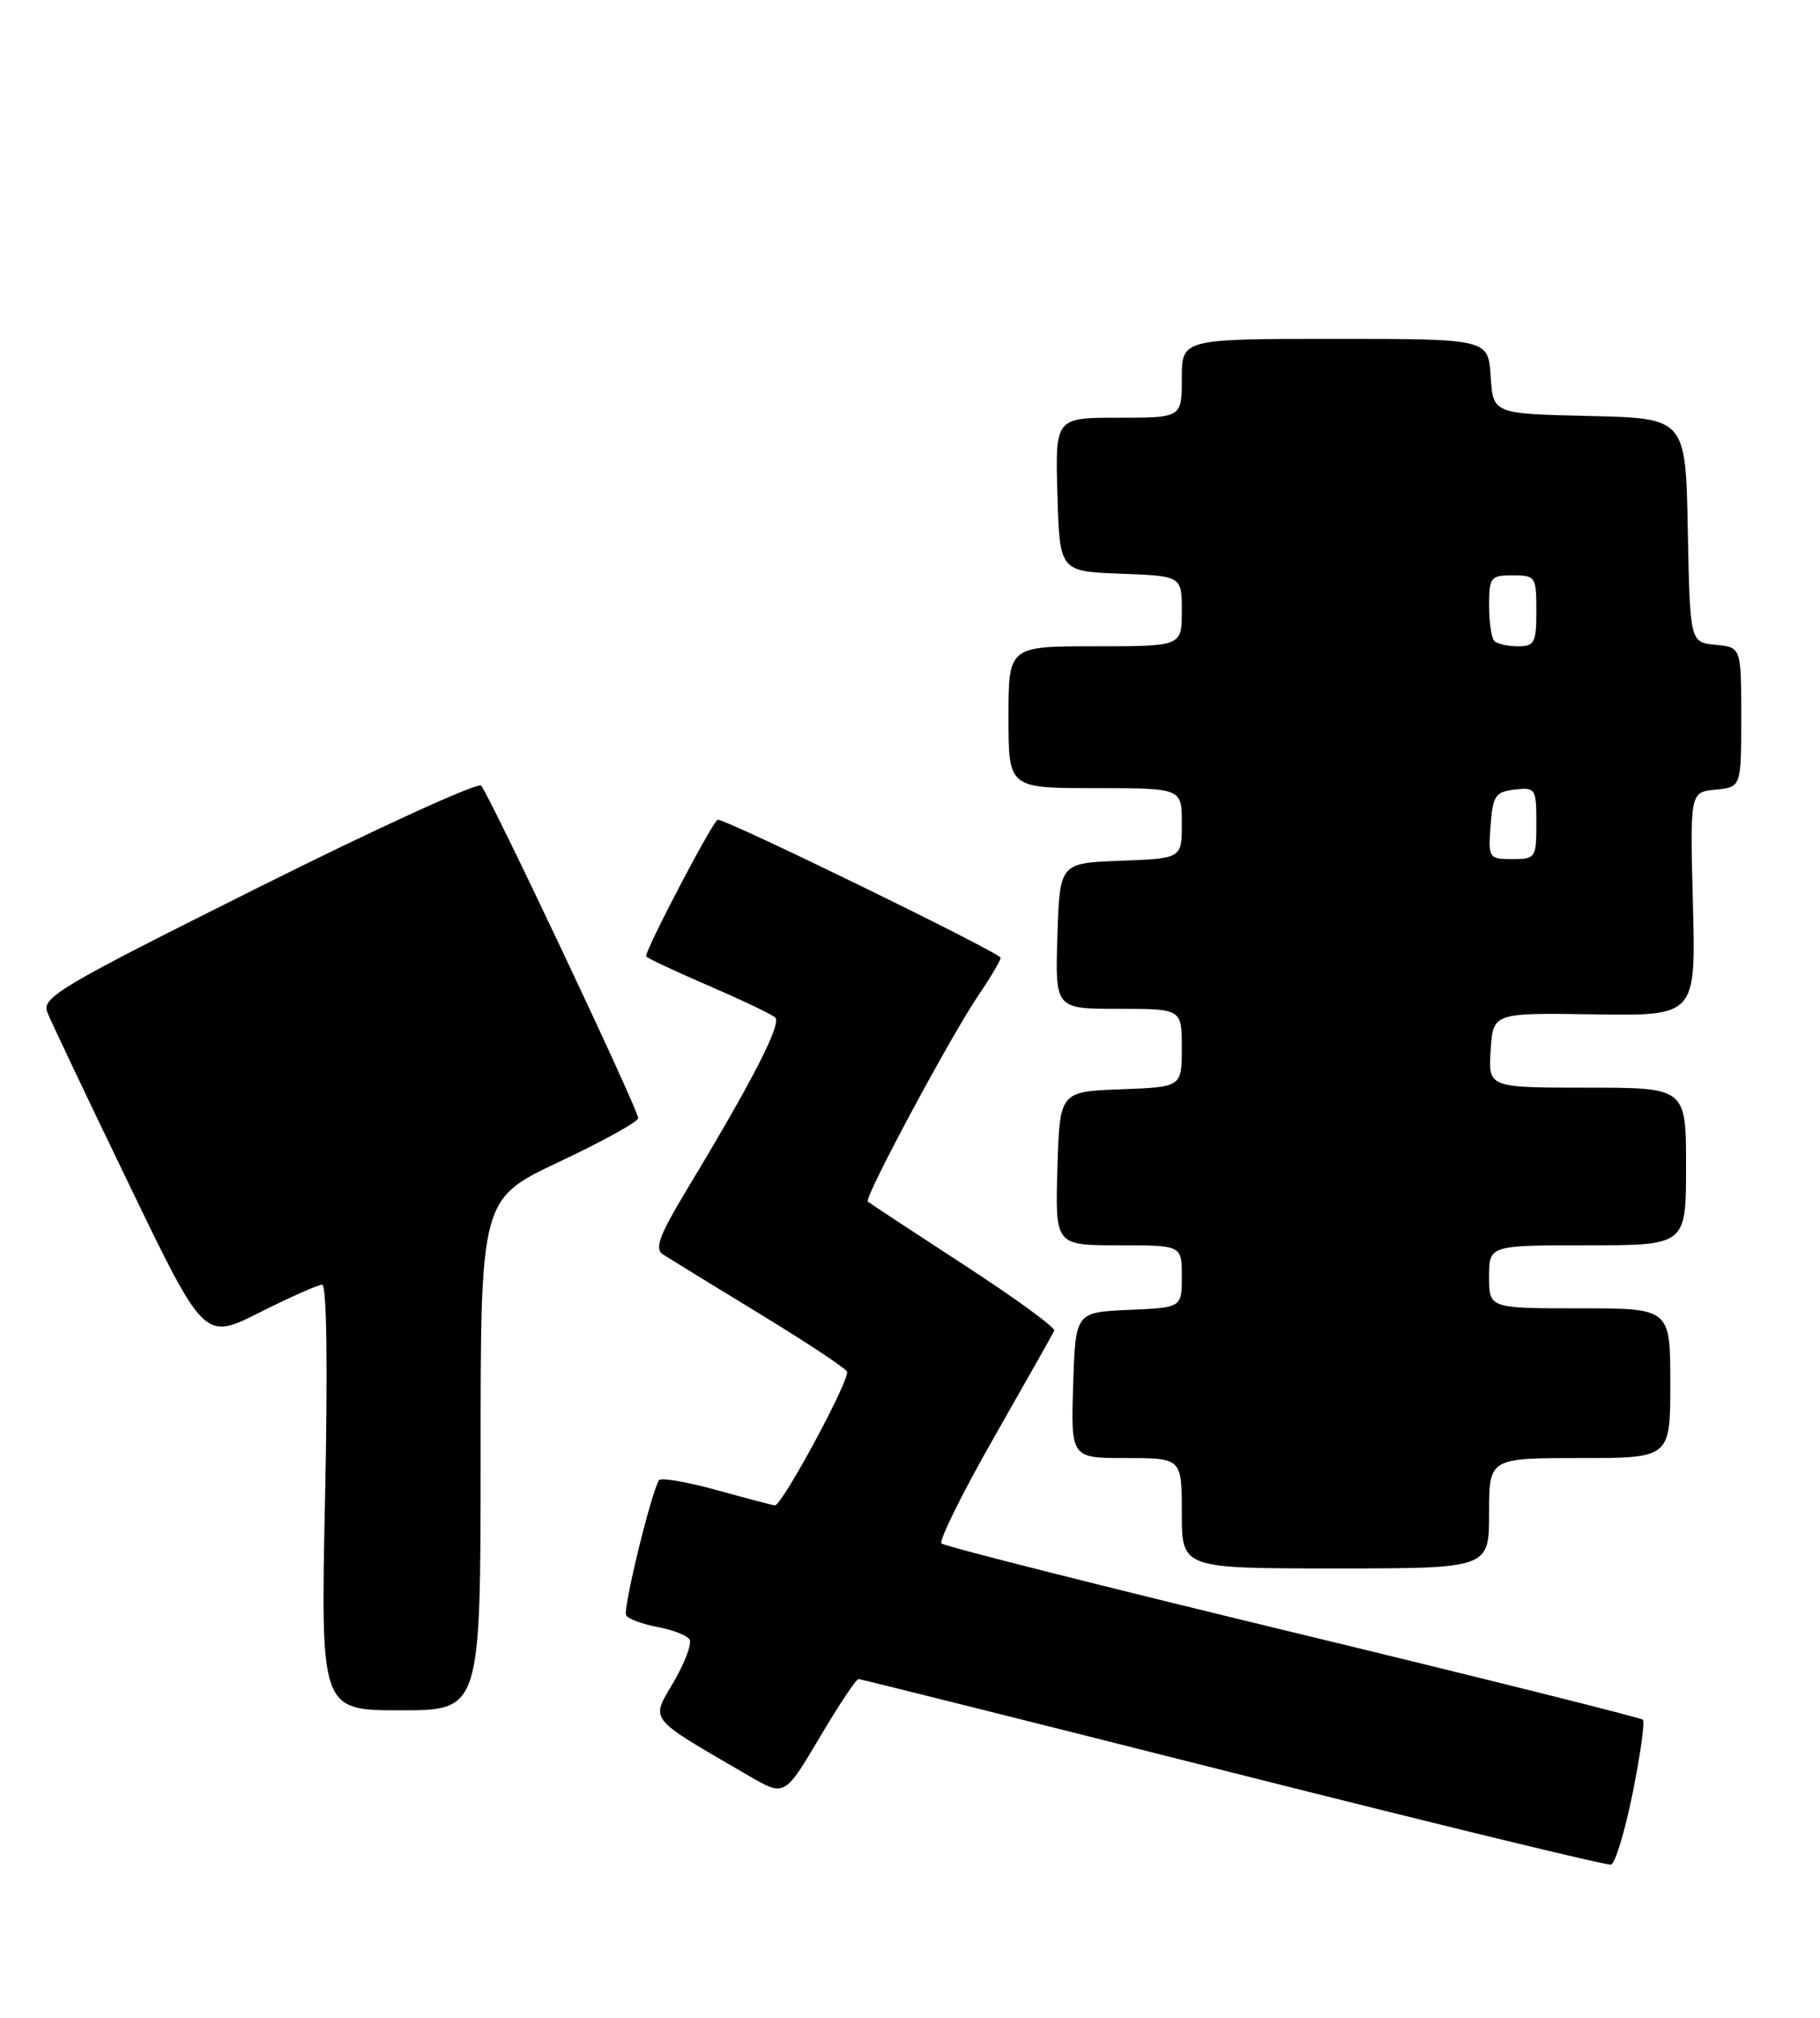 <?xml version="1.0" encoding="UTF-8" standalone="no"?>
<!DOCTYPE svg PUBLIC "-//W3C//DTD SVG 1.1//EN" "http://www.w3.org/Graphics/SVG/1.1/DTD/svg11.dtd" >
<svg xmlns="http://www.w3.org/2000/svg" xmlns:xlink="http://www.w3.org/1999/xlink" version="1.1" viewBox="0 0 231 256">
 <g >
 <path fill="currentColor"
d=" M 207.22 227.51 C 208.20 222.64 208.79 218.45 208.53 218.20 C 208.27 217.94 188.28 212.95 164.10 207.10 C 139.93 201.26 119.85 196.19 119.50 195.83 C 119.15 195.48 122.15 189.41 126.18 182.35 C 130.20 175.30 133.64 169.21 133.81 168.83 C 133.98 168.45 128.81 164.68 122.31 160.46 C 115.81 156.23 110.34 152.63 110.14 152.45 C 109.65 151.99 120.66 131.47 124.16 126.32 C 125.72 124.02 127.00 121.86 127.00 121.52 C 127.00 120.91 92.35 104.00 91.10 104.00 C 90.56 104.00 82.00 120.32 82.00 121.33 C 82.00 121.50 85.49 123.14 89.75 124.98 C 94.01 126.82 97.89 128.66 98.38 129.09 C 99.25 129.85 95.59 137.00 87.22 150.87 C 83.68 156.74 83.05 158.42 84.13 159.15 C 84.89 159.64 90.32 162.98 96.22 166.57 C 102.11 170.16 107.19 173.50 107.50 174.01 C 108.01 174.82 99.29 191.00 98.35 191.00 C 98.14 191.00 94.84 190.13 91.00 189.07 C 87.17 188.01 83.85 187.44 83.63 187.82 C 82.58 189.60 79.03 204.24 79.47 204.96 C 79.75 205.41 81.54 206.07 83.45 206.43 C 85.37 206.78 87.19 207.50 87.52 208.02 C 87.84 208.55 86.92 210.98 85.49 213.43 C 82.57 218.41 82.04 217.75 95.04 225.31 C 99.58 227.95 99.58 227.95 104.02 220.47 C 106.45 216.36 108.68 213.01 108.97 213.03 C 109.26 213.05 130.65 218.40 156.50 224.93 C 182.35 231.46 203.94 236.71 204.47 236.58 C 205.00 236.46 206.24 232.37 207.22 227.51 Z  M 61.00 184.55 C 61.00 152.11 61.00 152.11 71.00 147.40 C 76.50 144.81 81.00 142.32 81.00 141.86 C 81.00 140.75 62.08 100.74 61.06 99.68 C 60.63 99.24 47.88 105.06 32.73 112.63 C 7.53 125.22 5.26 126.56 6.01 128.44 C 6.45 129.57 11.12 139.40 16.38 150.28 C 25.93 170.06 25.93 170.06 32.94 166.53 C 36.80 164.59 40.37 163.00 40.89 163.00 C 41.47 163.00 41.61 173.37 41.26 190.00 C 40.69 217.00 40.69 217.00 50.85 217.00 C 61.00 217.00 61.00 217.00 61.00 184.55 Z  M 189.00 192.00 C 189.00 185.00 189.00 185.00 200.50 185.00 C 212.00 185.00 212.00 185.00 212.00 175.50 C 212.00 166.00 212.00 166.00 200.50 166.00 C 189.00 166.00 189.00 166.00 189.00 162.00 C 189.00 158.00 189.00 158.00 201.50 158.00 C 214.00 158.00 214.00 158.00 214.00 148.00 C 214.00 138.00 214.00 138.00 201.45 138.00 C 188.89 138.00 188.89 138.00 189.20 133.25 C 189.50 128.50 189.50 128.50 202.37 128.70 C 215.24 128.89 215.24 128.89 214.87 114.70 C 214.50 100.50 214.50 100.50 217.75 100.19 C 221.00 99.87 221.00 99.87 221.00 91.00 C 221.00 82.13 221.00 82.13 217.75 81.81 C 214.50 81.50 214.50 81.50 214.22 67.28 C 213.95 53.06 213.95 53.06 201.72 52.78 C 189.50 52.50 189.50 52.50 189.20 47.75 C 188.89 43.00 188.89 43.00 169.45 43.00 C 150.00 43.00 150.00 43.00 150.00 48.00 C 150.00 53.00 150.00 53.00 141.96 53.00 C 133.93 53.00 133.93 53.00 134.21 62.75 C 134.50 72.50 134.50 72.50 142.25 72.79 C 150.00 73.08 150.00 73.08 150.00 77.54 C 150.00 82.00 150.00 82.00 139.00 82.00 C 128.00 82.00 128.00 82.00 128.00 91.00 C 128.00 100.00 128.00 100.00 139.00 100.00 C 150.00 100.00 150.00 100.00 150.00 104.46 C 150.00 108.92 150.00 108.92 142.25 109.21 C 134.50 109.50 134.50 109.50 134.21 118.75 C 133.92 128.00 133.92 128.00 141.96 128.00 C 150.00 128.00 150.00 128.00 150.00 132.96 C 150.00 137.92 150.00 137.92 142.25 138.21 C 134.50 138.50 134.50 138.50 134.21 148.25 C 133.93 158.00 133.93 158.00 141.96 158.00 C 150.00 158.00 150.00 158.00 150.00 161.95 C 150.00 165.91 150.00 165.91 143.25 166.20 C 136.50 166.50 136.50 166.50 136.21 175.75 C 135.92 185.00 135.92 185.00 142.96 185.00 C 150.00 185.00 150.00 185.00 150.00 192.00 C 150.00 199.00 150.00 199.00 169.50 199.00 C 189.00 199.00 189.00 199.00 189.00 192.00 Z  M 189.19 104.75 C 189.47 100.95 189.79 100.47 192.25 100.18 C 194.89 99.88 195.00 100.04 195.00 104.43 C 195.00 108.86 194.91 109.00 191.94 109.00 C 188.96 109.00 188.89 108.89 189.19 104.75 Z  M 189.67 81.33 C 189.30 80.97 189.00 78.94 189.00 76.83 C 189.00 73.24 189.19 73.00 192.00 73.00 C 194.89 73.00 195.00 73.17 195.00 77.50 C 195.00 81.55 194.77 82.00 192.67 82.00 C 191.38 82.00 190.03 81.70 189.67 81.33 Z "/>
</g>
</svg>